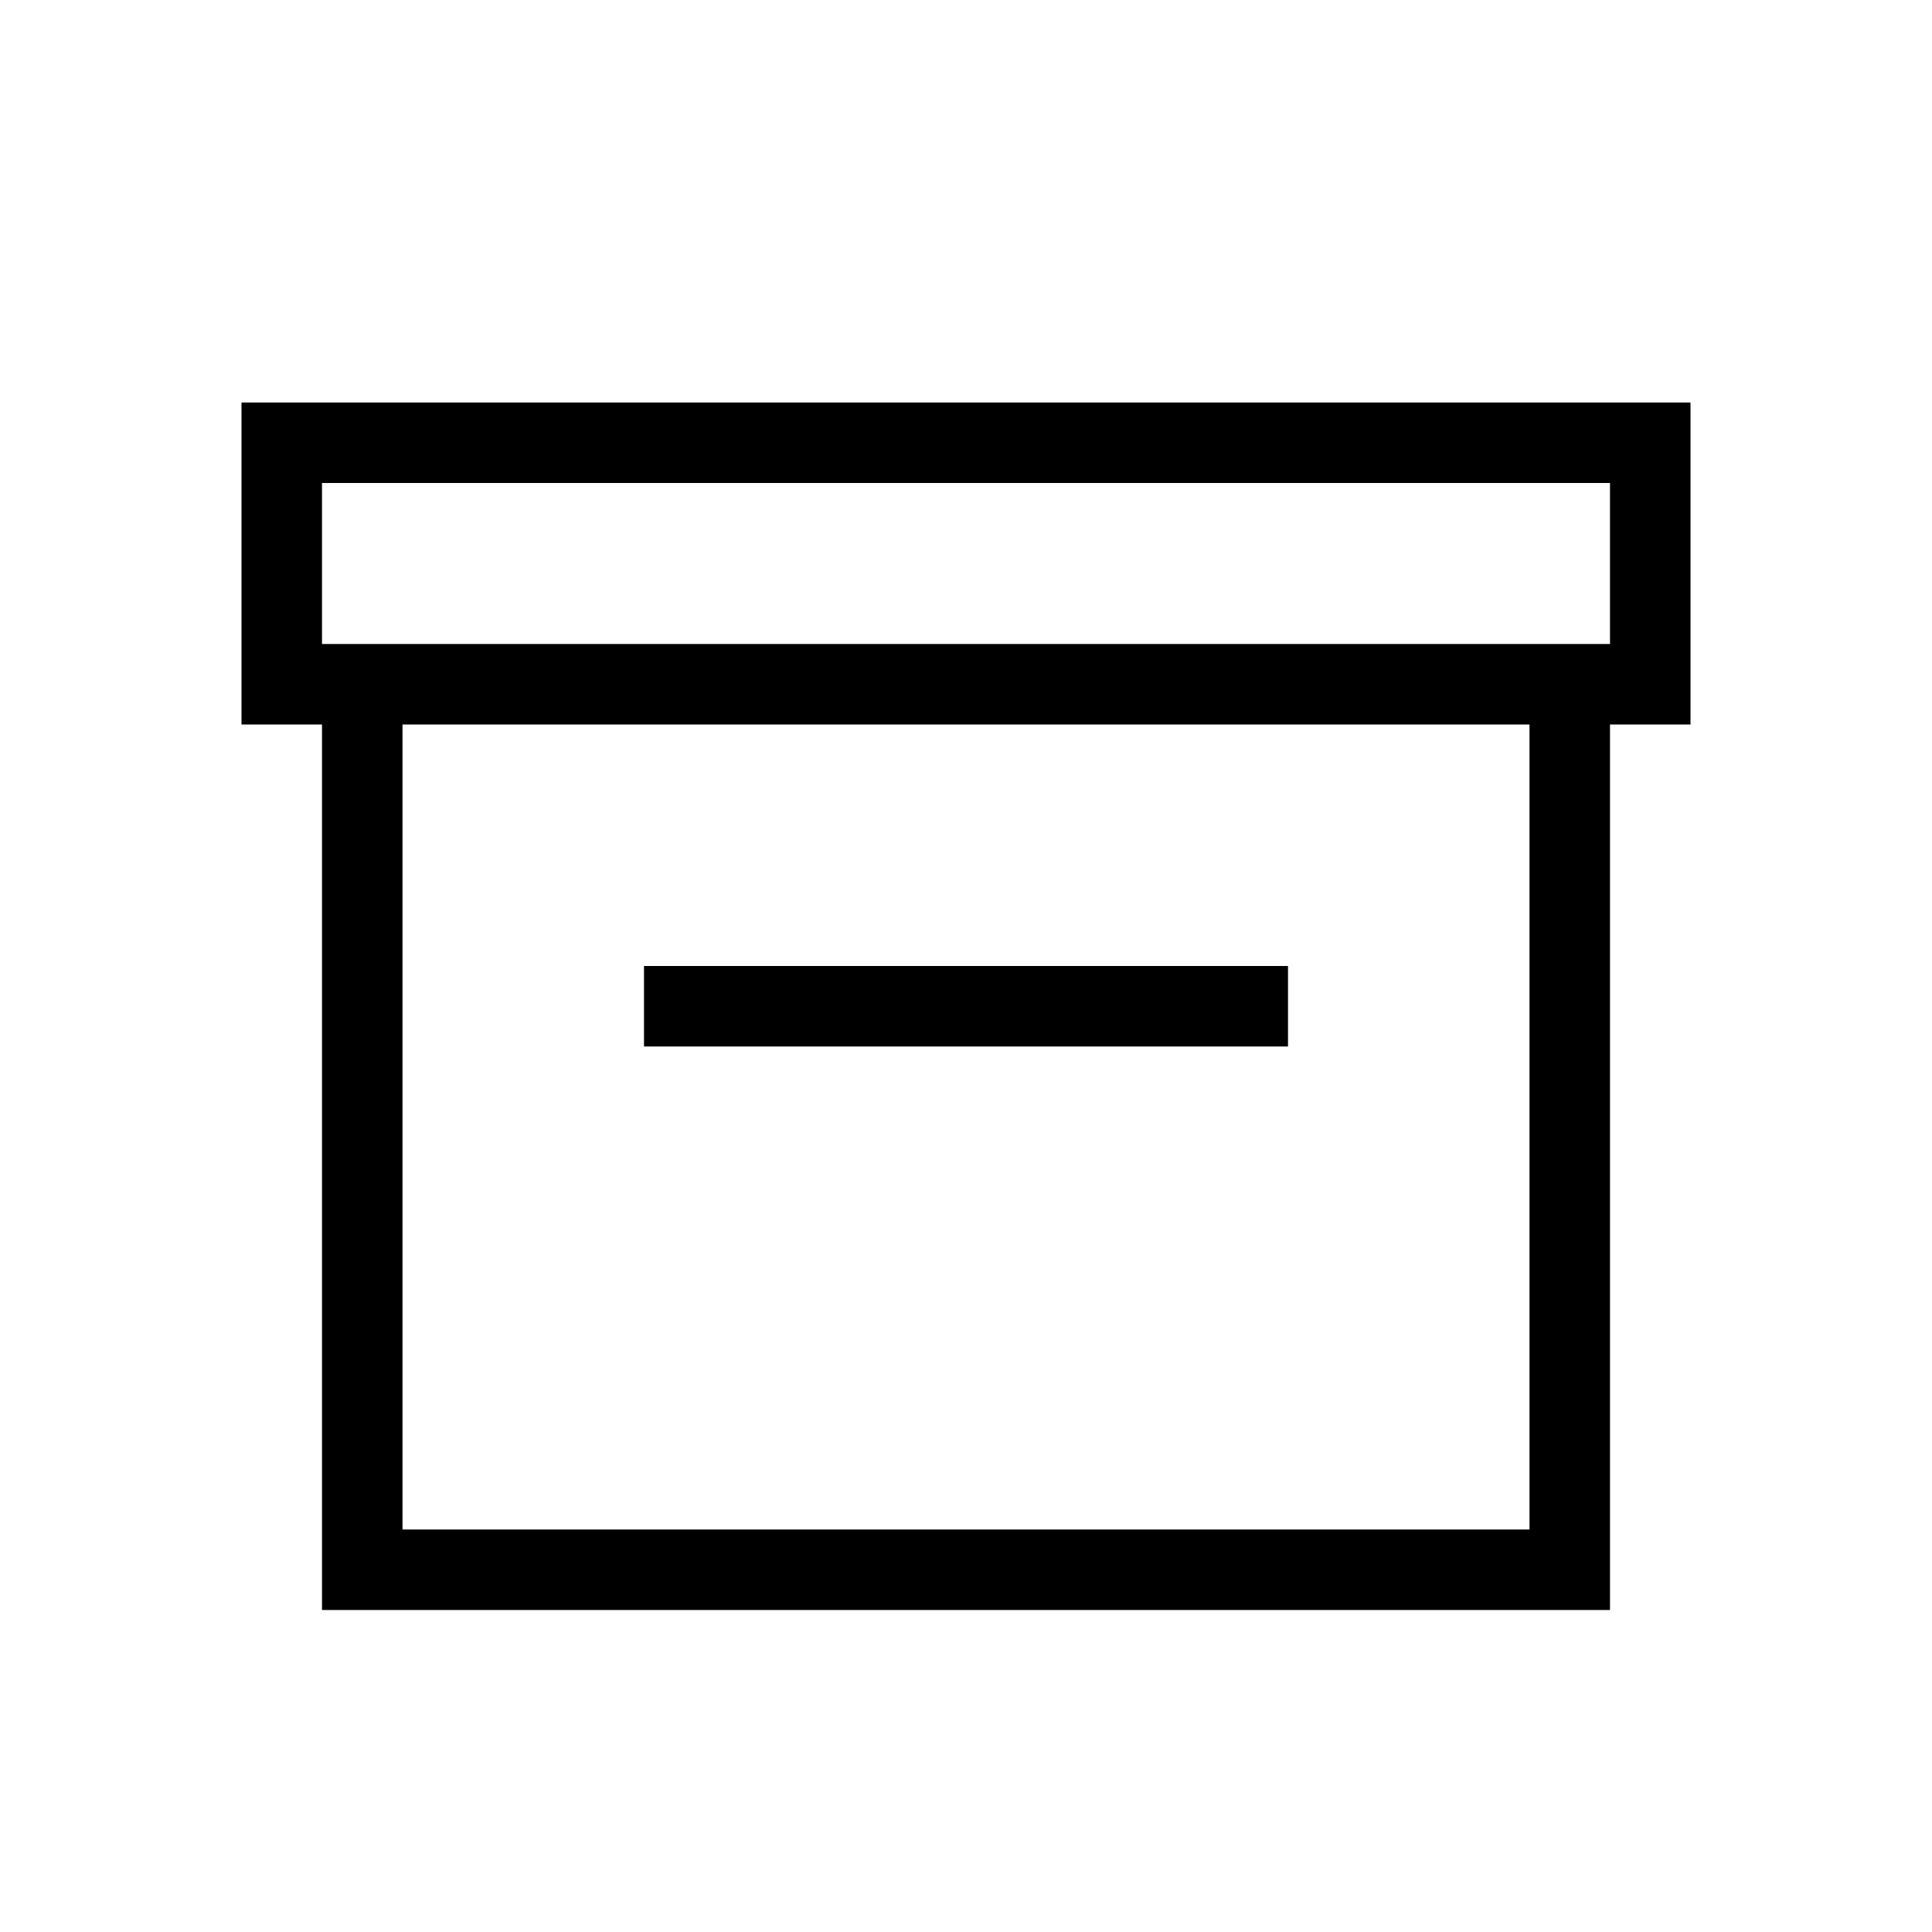 <svg xmlns="http://www.w3.org/2000/svg" width="24" height="24" viewBox="0 0 24 24"><title>archive-24</title><path d="M21,5H3V9H4V20H20V9h1ZM19,19H5V9H19ZM20,8H4V6H20Z"/><rect x="8" y="12" width="8" height="1"/></svg>
